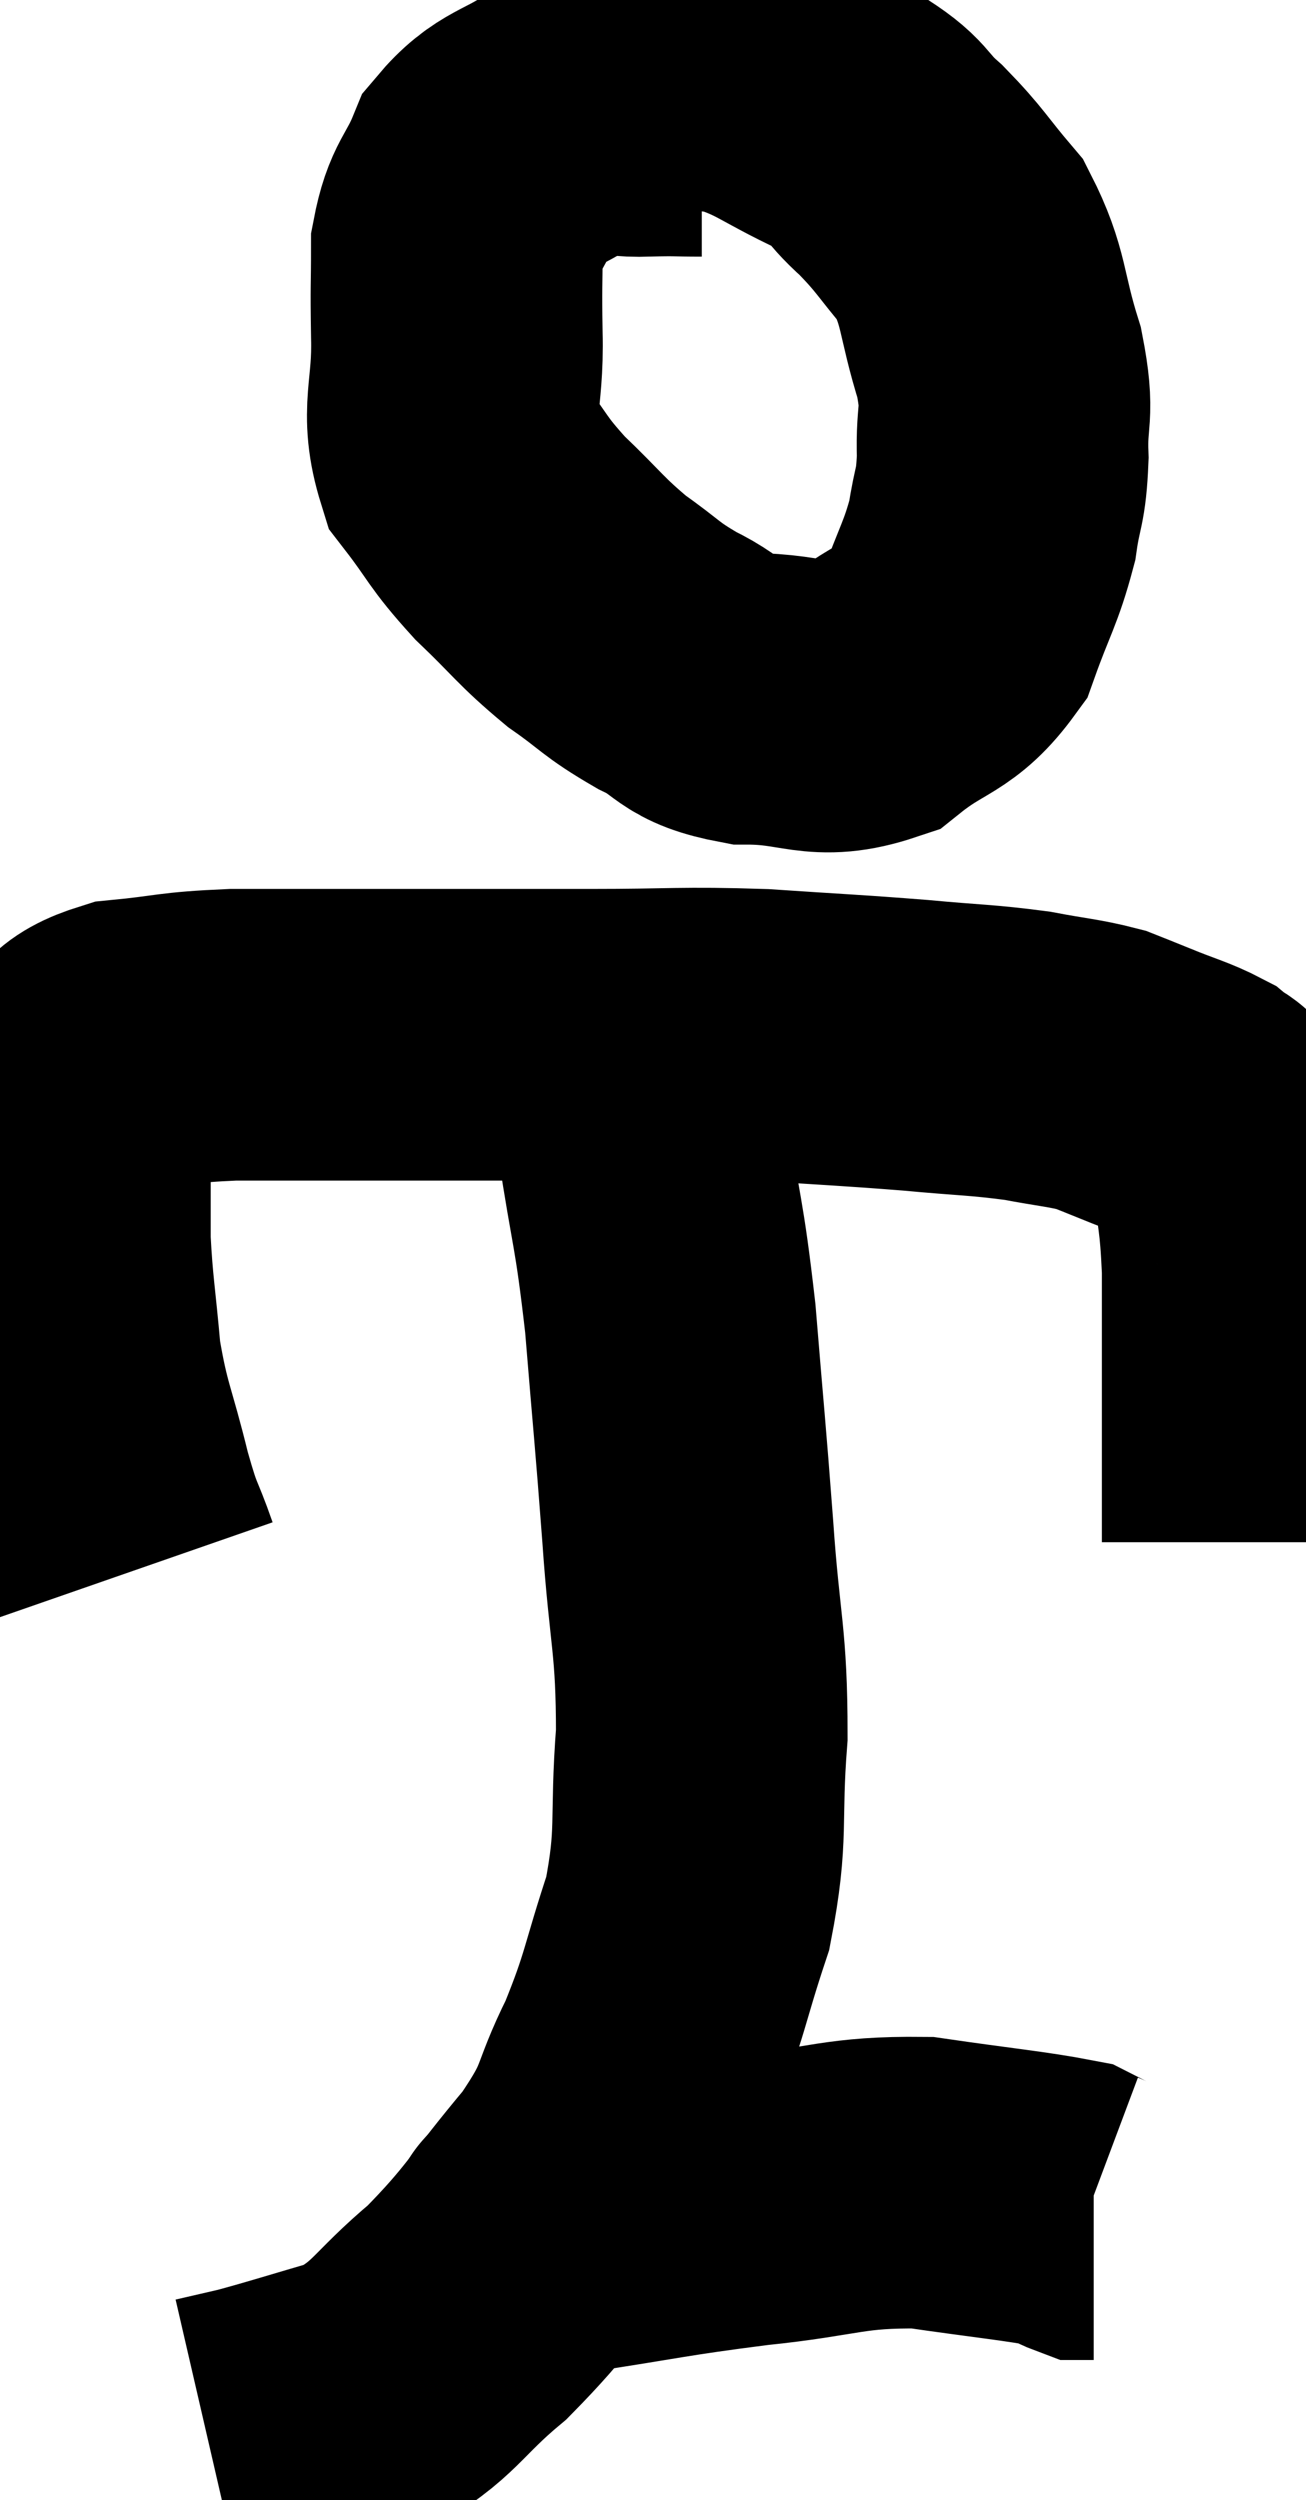 <svg xmlns="http://www.w3.org/2000/svg" viewBox="11.307 2.48 22.393 42.86" width="22.393" height="42.86"><path d="M 13.62 29.4 C 13.38 28.71, 13.395 28.92, 13.14 28.02 C 12.87 26.91, 12.78 26.865, 12.6 25.8 C 12.51 24.78, 12.465 24.615, 12.42 23.76 C 12.42 23.07, 12.42 22.92, 12.42 22.38 C 12.42 21.99, 12.42 21.915, 12.42 21.6 C 12.42 21.36, 12.165 21.42, 12.42 21.12 C 12.93 20.76, 12.72 20.625, 13.44 20.4 C 14.37 20.31, 14.28 20.265, 15.3 20.22 C 16.41 20.22, 15.99 20.22, 17.52 20.22 C 19.47 20.22, 19.71 20.22, 21.42 20.22 C 22.89 20.22, 22.965 20.175, 24.36 20.22 C 25.68 20.31, 25.86 20.31, 27 20.4 C 27.96 20.49, 28.125 20.475, 28.92 20.58 C 29.55 20.7, 29.715 20.7, 30.18 20.82 C 30.48 20.94, 30.375 20.895, 30.78 21.06 C 31.29 21.27, 31.455 21.3, 31.8 21.48 C 31.98 21.63, 31.98 21.555, 32.16 21.78 C 32.34 22.08, 32.385 21.765, 32.52 22.38 C 32.61 23.31, 32.655 23.235, 32.7 24.24 C 32.7 25.32, 32.7 25.455, 32.7 26.4 C 32.7 27.21, 32.7 27.42, 32.7 28.02 C 32.7 28.41, 32.7 28.605, 32.7 28.8 C 32.7 28.8, 32.7 28.77, 32.7 28.8 L 32.7 28.92" fill="none" stroke="black" stroke-width="5"></path><path d="M 23.34 4.38 C 22.86 4.38, 22.95 4.365, 22.38 4.38 C 21.72 4.41, 21.735 4.185, 21.06 4.44 C 20.37 4.92, 20.16 4.83, 19.68 5.4 C 19.41 6.06, 19.275 6.015, 19.14 6.72 C 19.14 7.47, 19.125 7.305, 19.14 8.22 C 19.17 9.3, 18.93 9.51, 19.2 10.38 C 19.71 11.04, 19.635 11.055, 20.22 11.7 C 20.88 12.33, 20.91 12.435, 21.54 12.96 C 22.14 13.38, 22.095 13.425, 22.74 13.8 C 23.43 14.13, 23.25 14.295, 24.12 14.46 C 25.17 14.46, 25.32 14.76, 26.22 14.46 C 26.97 13.86, 27.195 13.98, 27.72 13.26 C 28.02 12.42, 28.125 12.315, 28.32 11.58 C 28.41 10.95, 28.47 11.04, 28.5 10.32 C 28.47 9.51, 28.62 9.63, 28.44 8.7 C 28.11 7.65, 28.2 7.425, 27.78 6.6 C 27.27 6, 27.27 5.925, 26.76 5.4 C 26.25 4.95, 26.445 4.935, 25.74 4.5 C 24.84 4.08, 24.75 3.915, 23.94 3.66 C 23.22 3.57, 23.025 3.525, 22.5 3.48 C 22.17 3.48, 22.005 3.48, 21.84 3.48 L 21.84 3.48" fill="none" stroke="black" stroke-width="5"></path><path d="M 21.96 19.8 C 22.14 20.85, 22.11 20.58, 22.32 21.9 C 22.56 23.49, 22.605 23.37, 22.8 25.08 C 22.95 26.91, 22.965 26.955, 23.1 28.74 C 23.22 30.48, 23.34 30.585, 23.34 32.22 C 23.22 33.75, 23.37 33.885, 23.1 35.28 C 22.68 36.54, 22.725 36.66, 22.26 37.8 C 21.75 38.82, 21.975 38.76, 21.24 39.84 C 20.28 40.98, 20.25 41.175, 19.32 42.12 C 18.42 42.87, 18.435 43.11, 17.52 43.62 C 16.59 43.89, 16.32 43.98, 15.66 44.16 C 15.27 44.25, 15.075 44.295, 14.88 44.34 L 14.88 44.34" fill="none" stroke="black" stroke-width="5"></path><path d="M 20.34 40.92 C 20.67 40.8, 20.04 40.86, 21 40.68 C 22.59 40.44, 22.65 40.395, 24.18 40.2 C 25.65 40.05, 25.77 39.885, 27.12 39.9 C 28.35 40.08, 28.875 40.125, 29.58 40.26 C 29.76 40.35, 29.82 40.395, 29.94 40.44 L 30.06 40.44" fill="none" stroke="black" stroke-width="5"></path></svg>